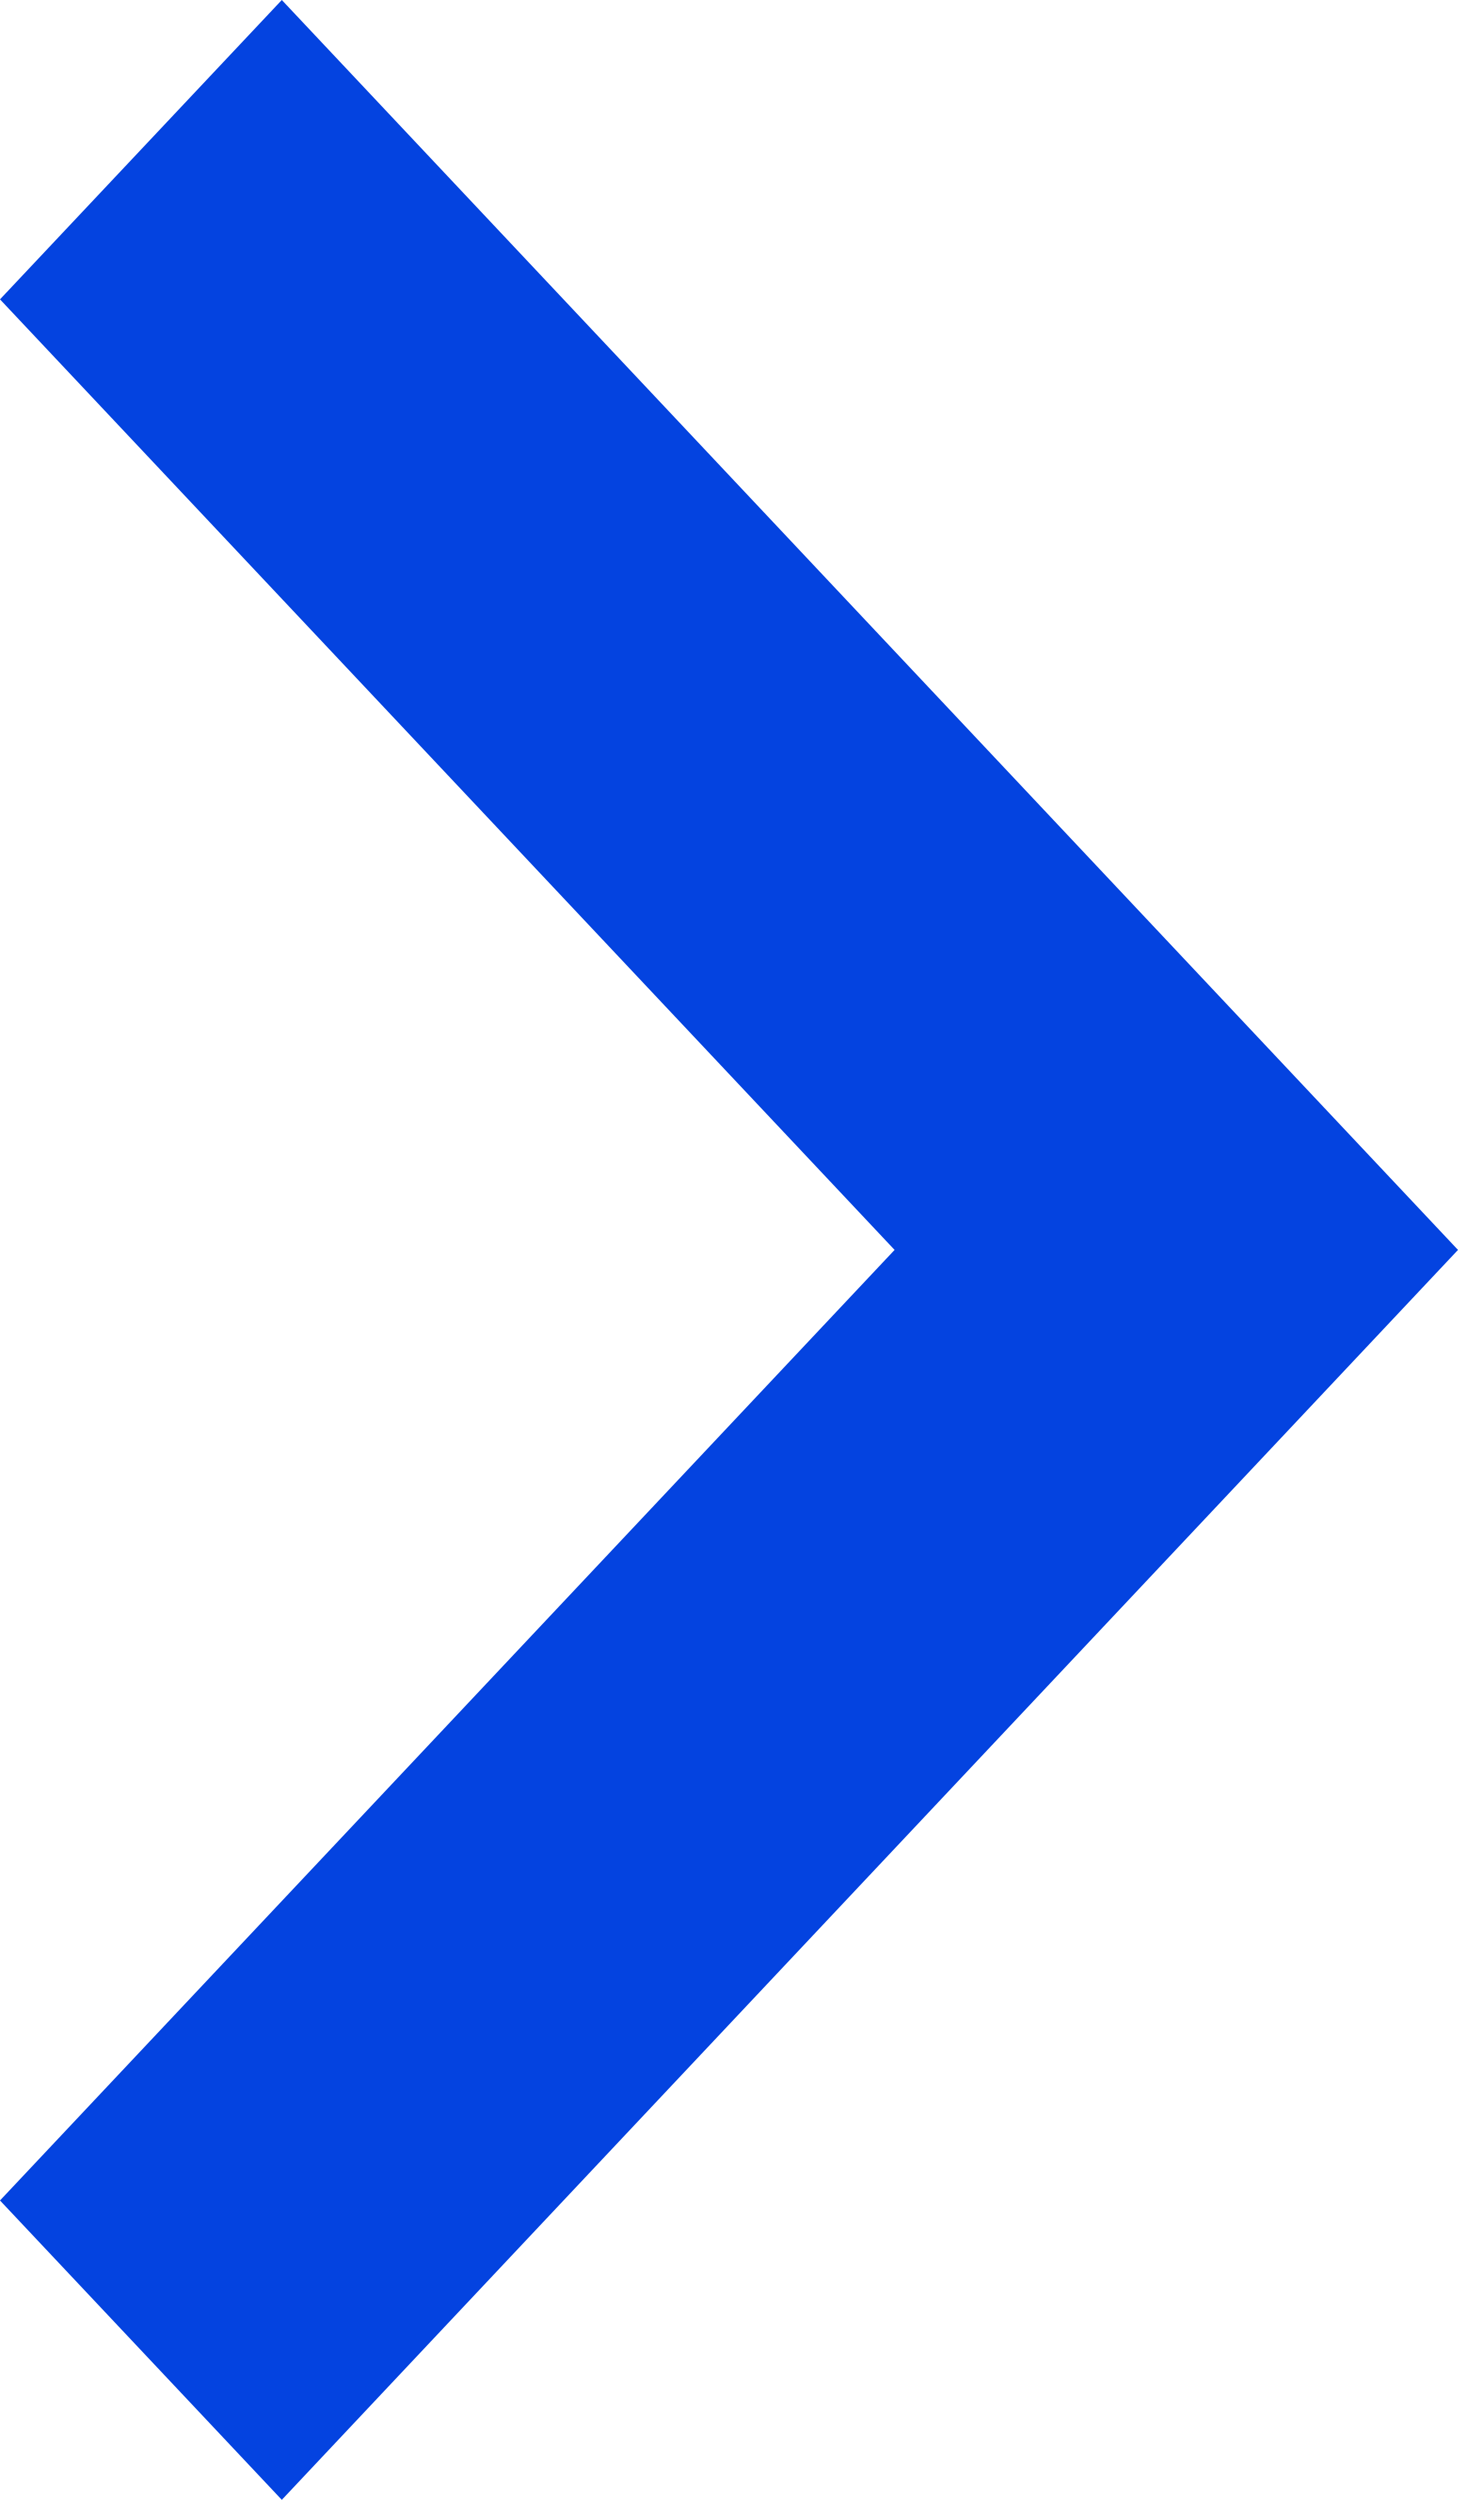 <?xml version="1.0" encoding="UTF-8"?>
<svg width="7px" height="12px" viewBox="0 0 7 12" version="1.1" xmlns="http://www.w3.org/2000/svg" xmlns:xlink="http://www.w3.org/1999/xlink">
    <!-- Generator: Sketch 48 (47235) - http://www.bohemiancoding.com/sketch -->
    <title>arrow-right</title>
    <desc>Created with Sketch.</desc>
    <defs></defs>
    <g id="Export" stroke="none" stroke-width="1" fill="none" fill-rule="evenodd">
        <g id="arrow-right" fill="#0443E0" fill-rule="nonzero">
            <polygon points="1.353 12 2.84217094e-14 10.563 4.295 6 2.84217094e-14 1.437 1.353 0 7 6"></polygon>
        </g>
    </g>
</svg>